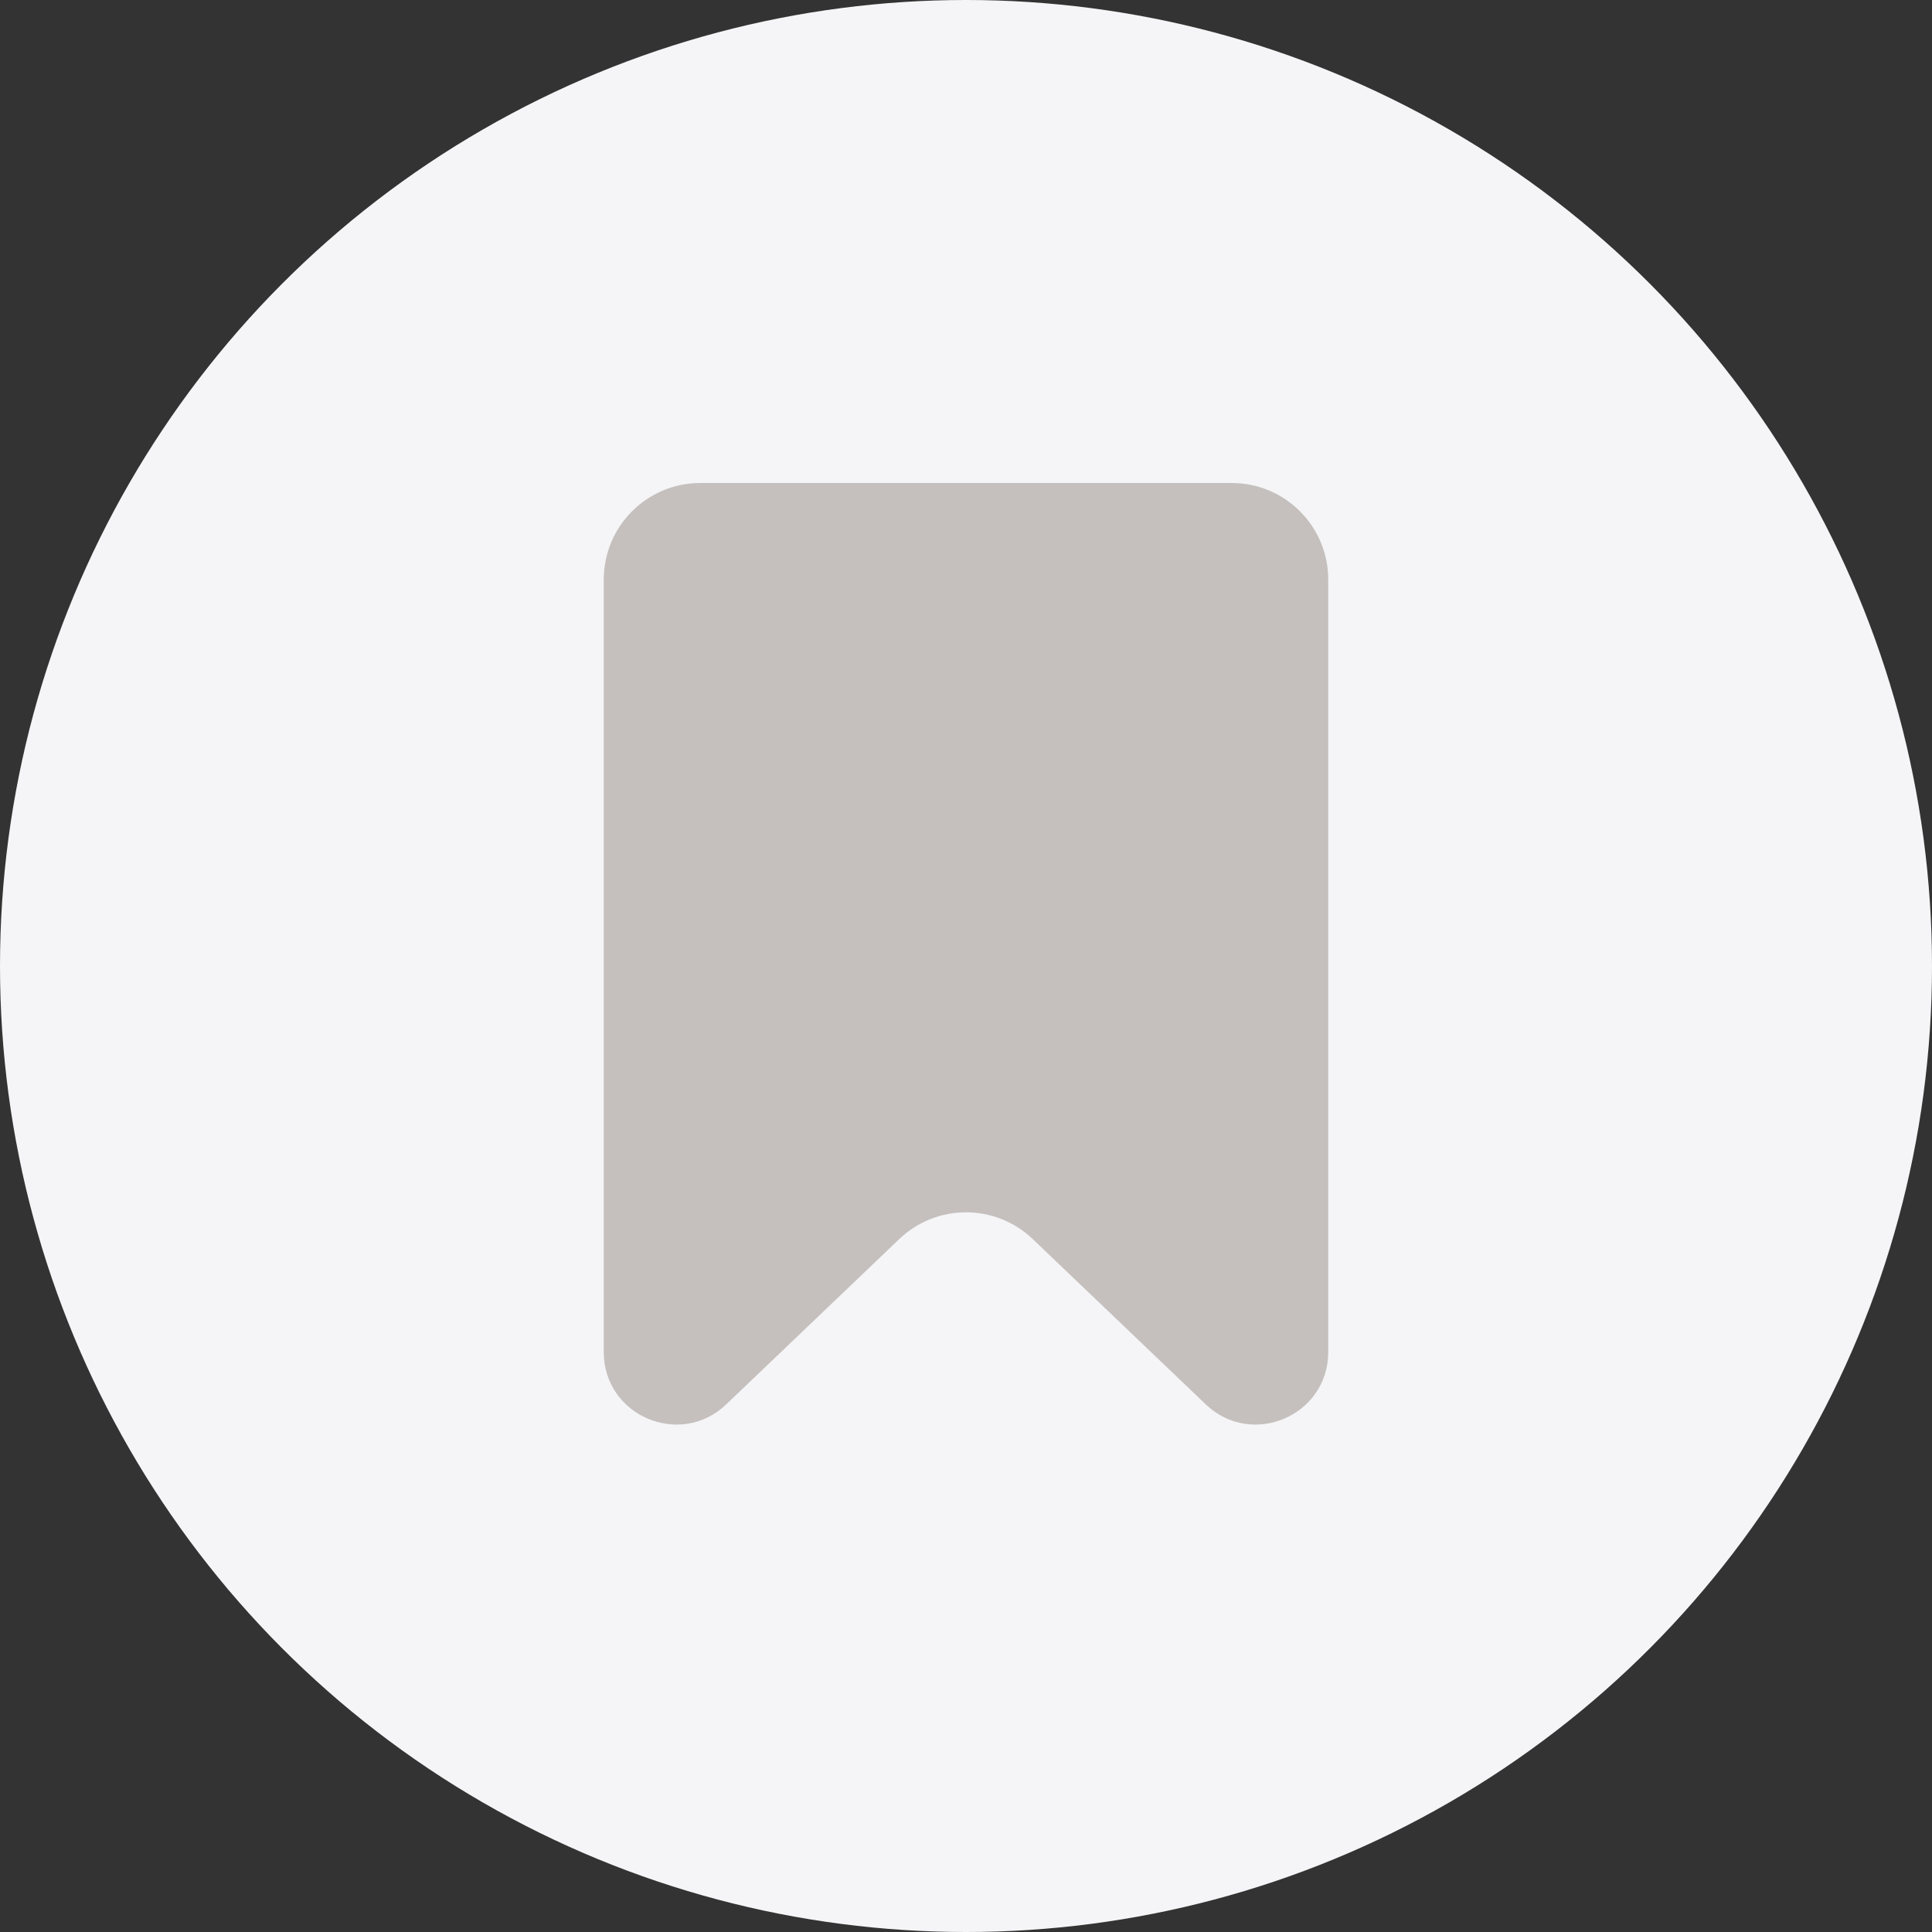 <svg width="40" height="40" viewBox="0 0 40 40" fill="none" xmlns="http://www.w3.org/2000/svg">
<rect x="0" y="0" width="40" height="40" fill="#333333" stroke="none"/>
<circle cx="20" cy="20" r="20" fill="#F5F5F7"/>
<path d="M15.036 29.076L18.618 25.654C19.391 24.915 20.609 24.915 21.382 25.654L24.964 29.076C25.918 29.988 27.5 29.312 27.5 27.992V12C27.5 10.895 26.605 10 25.5 10L14.5 10C13.395 10 12.5 10.895 12.5 12L12.5 27.992C12.5 29.312 14.082 29.988 15.036 29.076Z" fill="#C5C0BE"/>
</svg>
